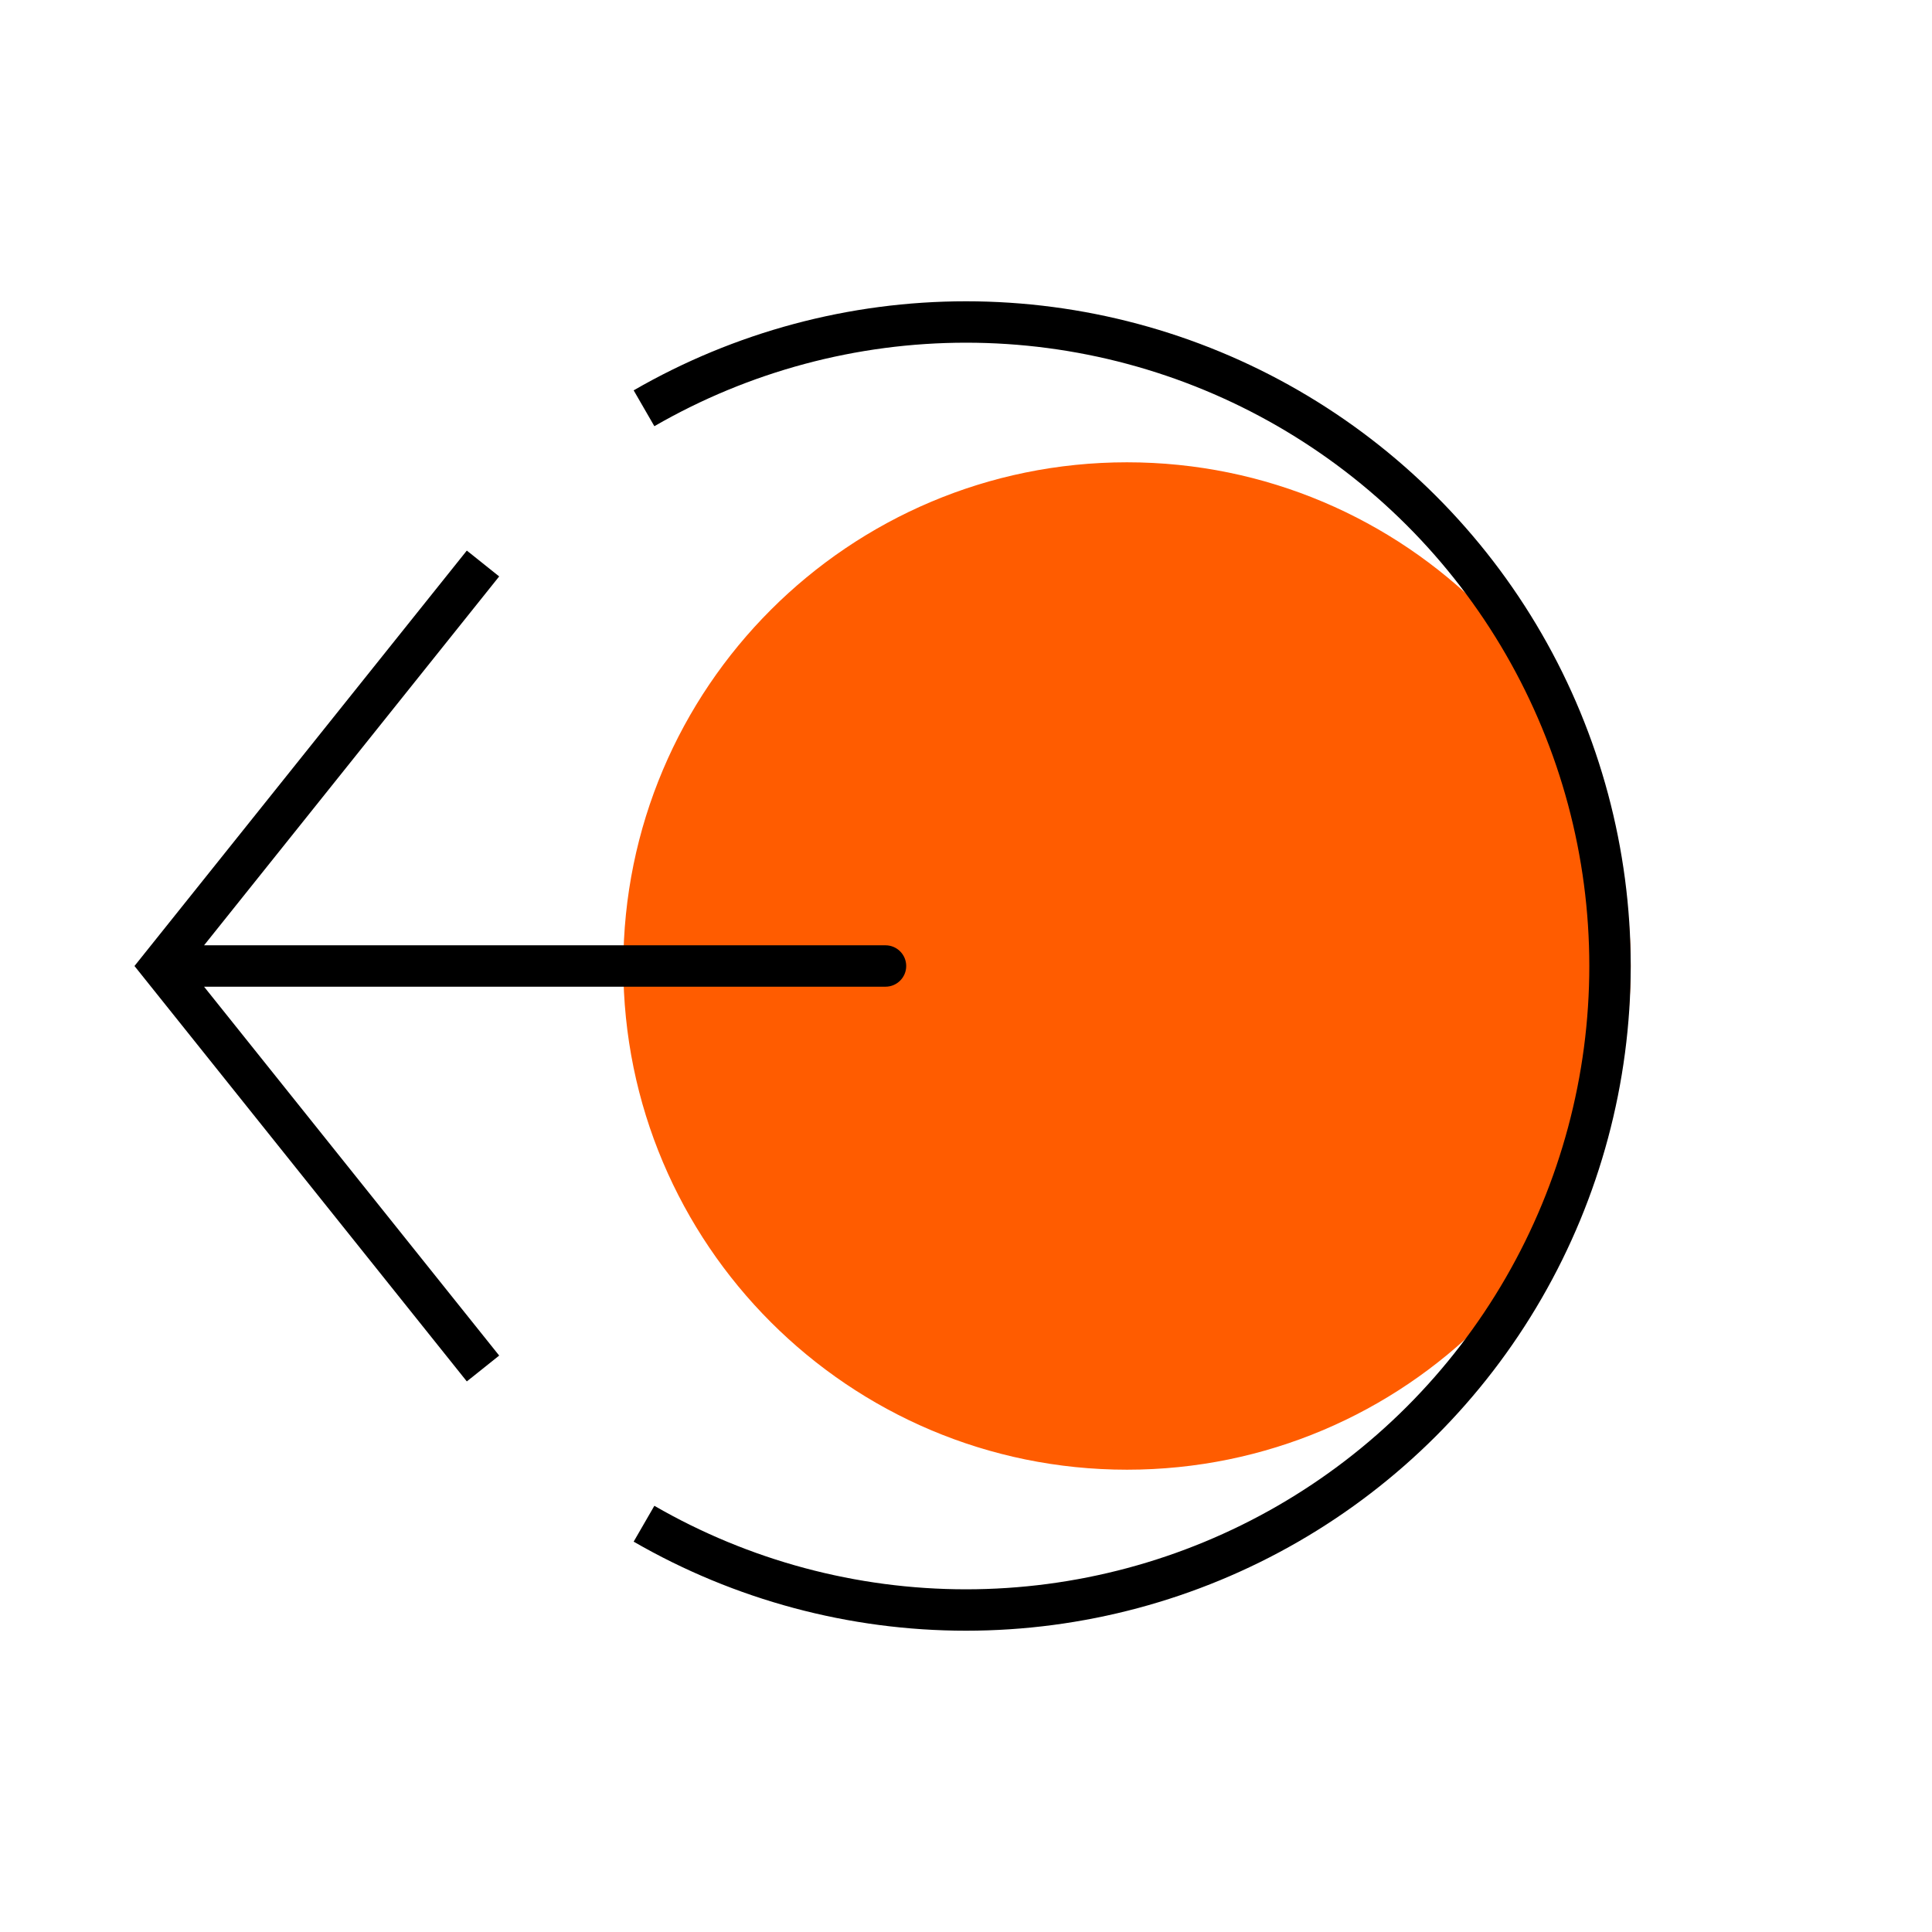 <svg width="56" height="56" viewBox="0 0 56 56" fill="none" xmlns="http://www.w3.org/2000/svg">
<path d="M18.367 28C18.367 20.102 24.769 13.7 32.667 13.7C40.564 13.7 46.967 20.102 46.967 28C46.967 35.898 40.564 42.3 32.667 42.3C24.769 42.3 18.367 35.898 18.367 28Z" fill="#FF5C00" stroke="#FF5C00" stroke-width="0.6"/>
<path d="M18.667 44.166C21.504 45.804 24.723 46.667 28 46.667C31.277 46.667 34.496 45.804 37.333 44.166C40.171 42.528 42.528 40.171 44.166 37.333C45.804 34.496 46.667 31.277 46.667 28C46.667 24.723 45.804 21.504 44.166 18.667C42.528 15.829 40.171 13.473 37.333 11.834C34.496 10.196 31.277 9.333 28 9.333C24.723 9.333 21.504 10.196 18.667 11.834" stroke="black" stroke-width="1.2"/>
<path d="M4.667 28L4.198 27.625L3.898 28L4.198 28.375L4.667 28ZM25.667 28.6C25.998 28.6 26.267 28.331 26.267 28C26.267 27.669 25.998 27.4 25.667 27.4V28.6ZM13.531 15.959L4.198 27.625L5.135 28.375L14.469 16.708L13.531 15.959ZM4.198 28.375L13.531 40.041L14.469 39.292L5.135 27.625L4.198 28.375ZM4.667 28.6H25.667V27.4H4.667V28.6Z" fill="black"/>
</svg>
